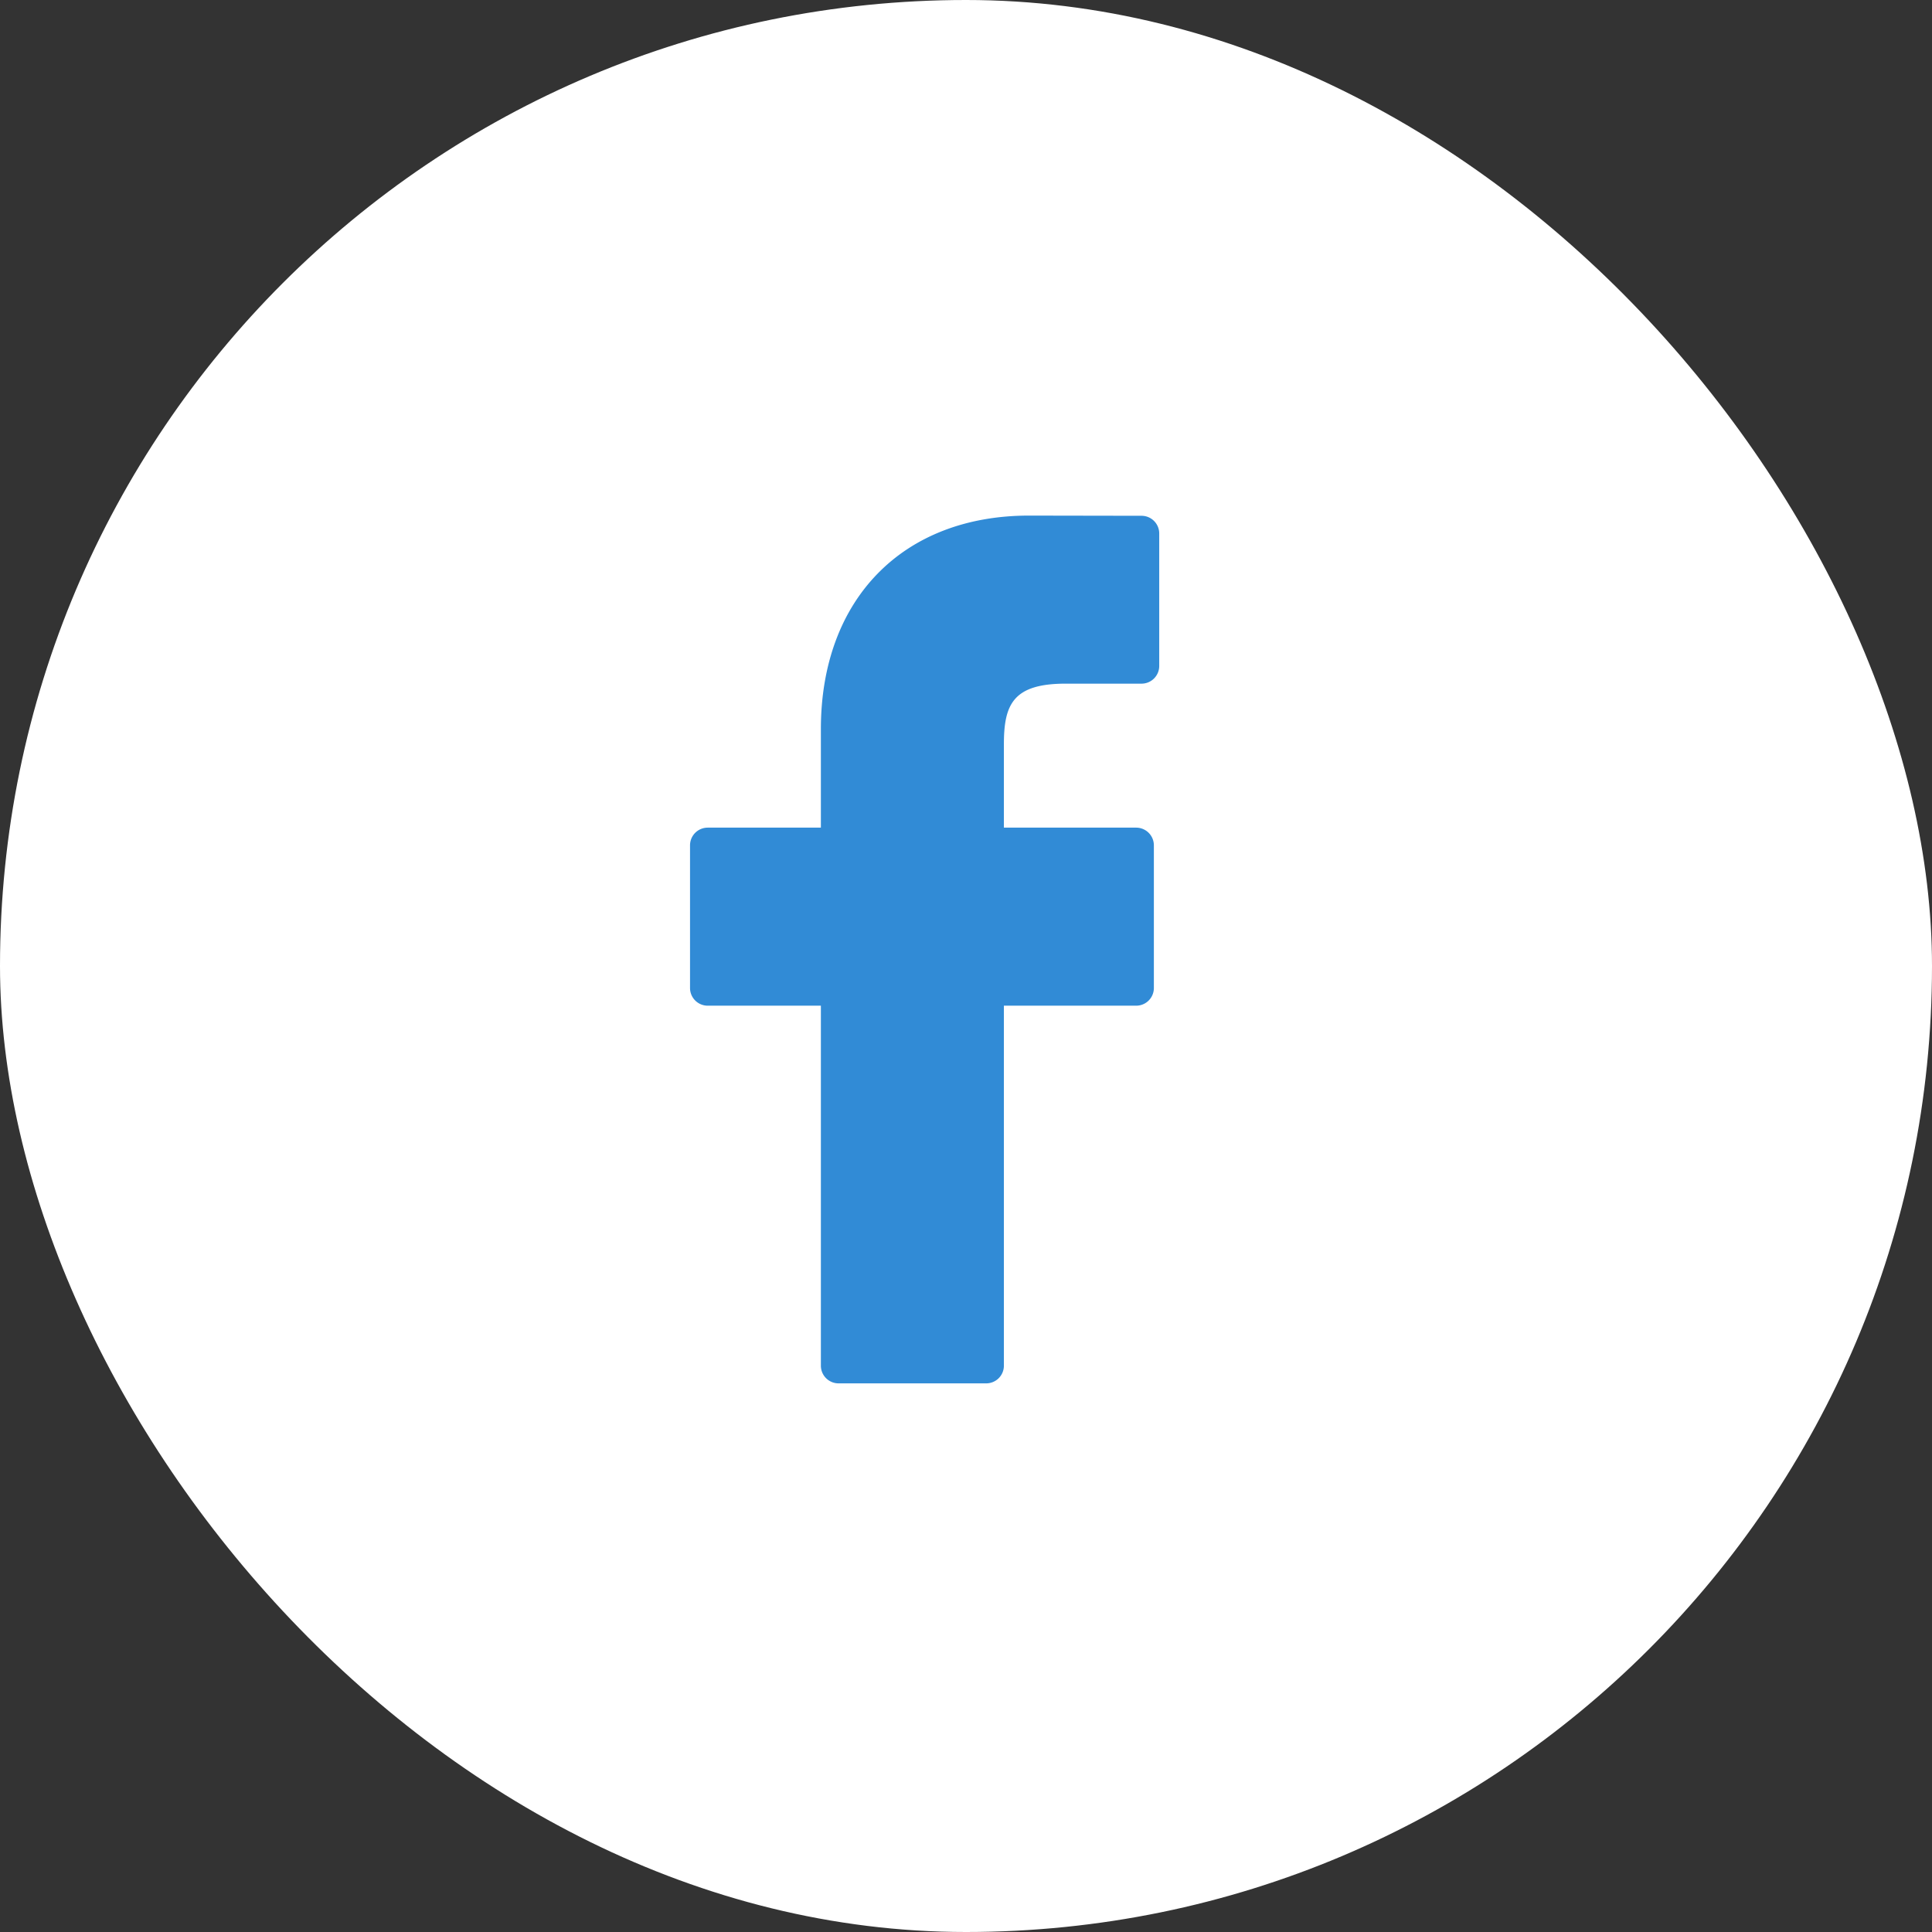 <svg xmlns="http://www.w3.org/2000/svg" xmlns:xlink="http://www.w3.org/1999/xlink" width="70" height="70" viewBox="0 0 70 70"><rect x="0" y="0" width="70" height="70" fill="#333333" stroke="none"/><defs><clipPath id="a"><rect width="70" height="70" fill="none"/></clipPath></defs><g clip-path="url(#a)"><rect width="70" height="70" rx="35" fill="#fff"/><path d="M38.436.007,34.359,0c-4.581,0-7.541,3.037-7.541,7.738v3.568h-4.1a.641.641,0,0,0-.641.641v5.169a.641.641,0,0,0,.641.641h4.1V30.8a.641.641,0,0,0,.641.641h5.349a.641.641,0,0,0,.641-.641V17.757h4.793a.641.641,0,0,0,.641-.641l0-5.169a.642.642,0,0,0-.641-.641H33.449V8.281c0-1.454.346-2.192,2.24-2.192h2.747a.641.641,0,0,0,.641-.641V.648A.641.641,0,0,0,38.436.007Z" transform="translate(2.924 18.681)" fill="#318bd6"/></g></svg>